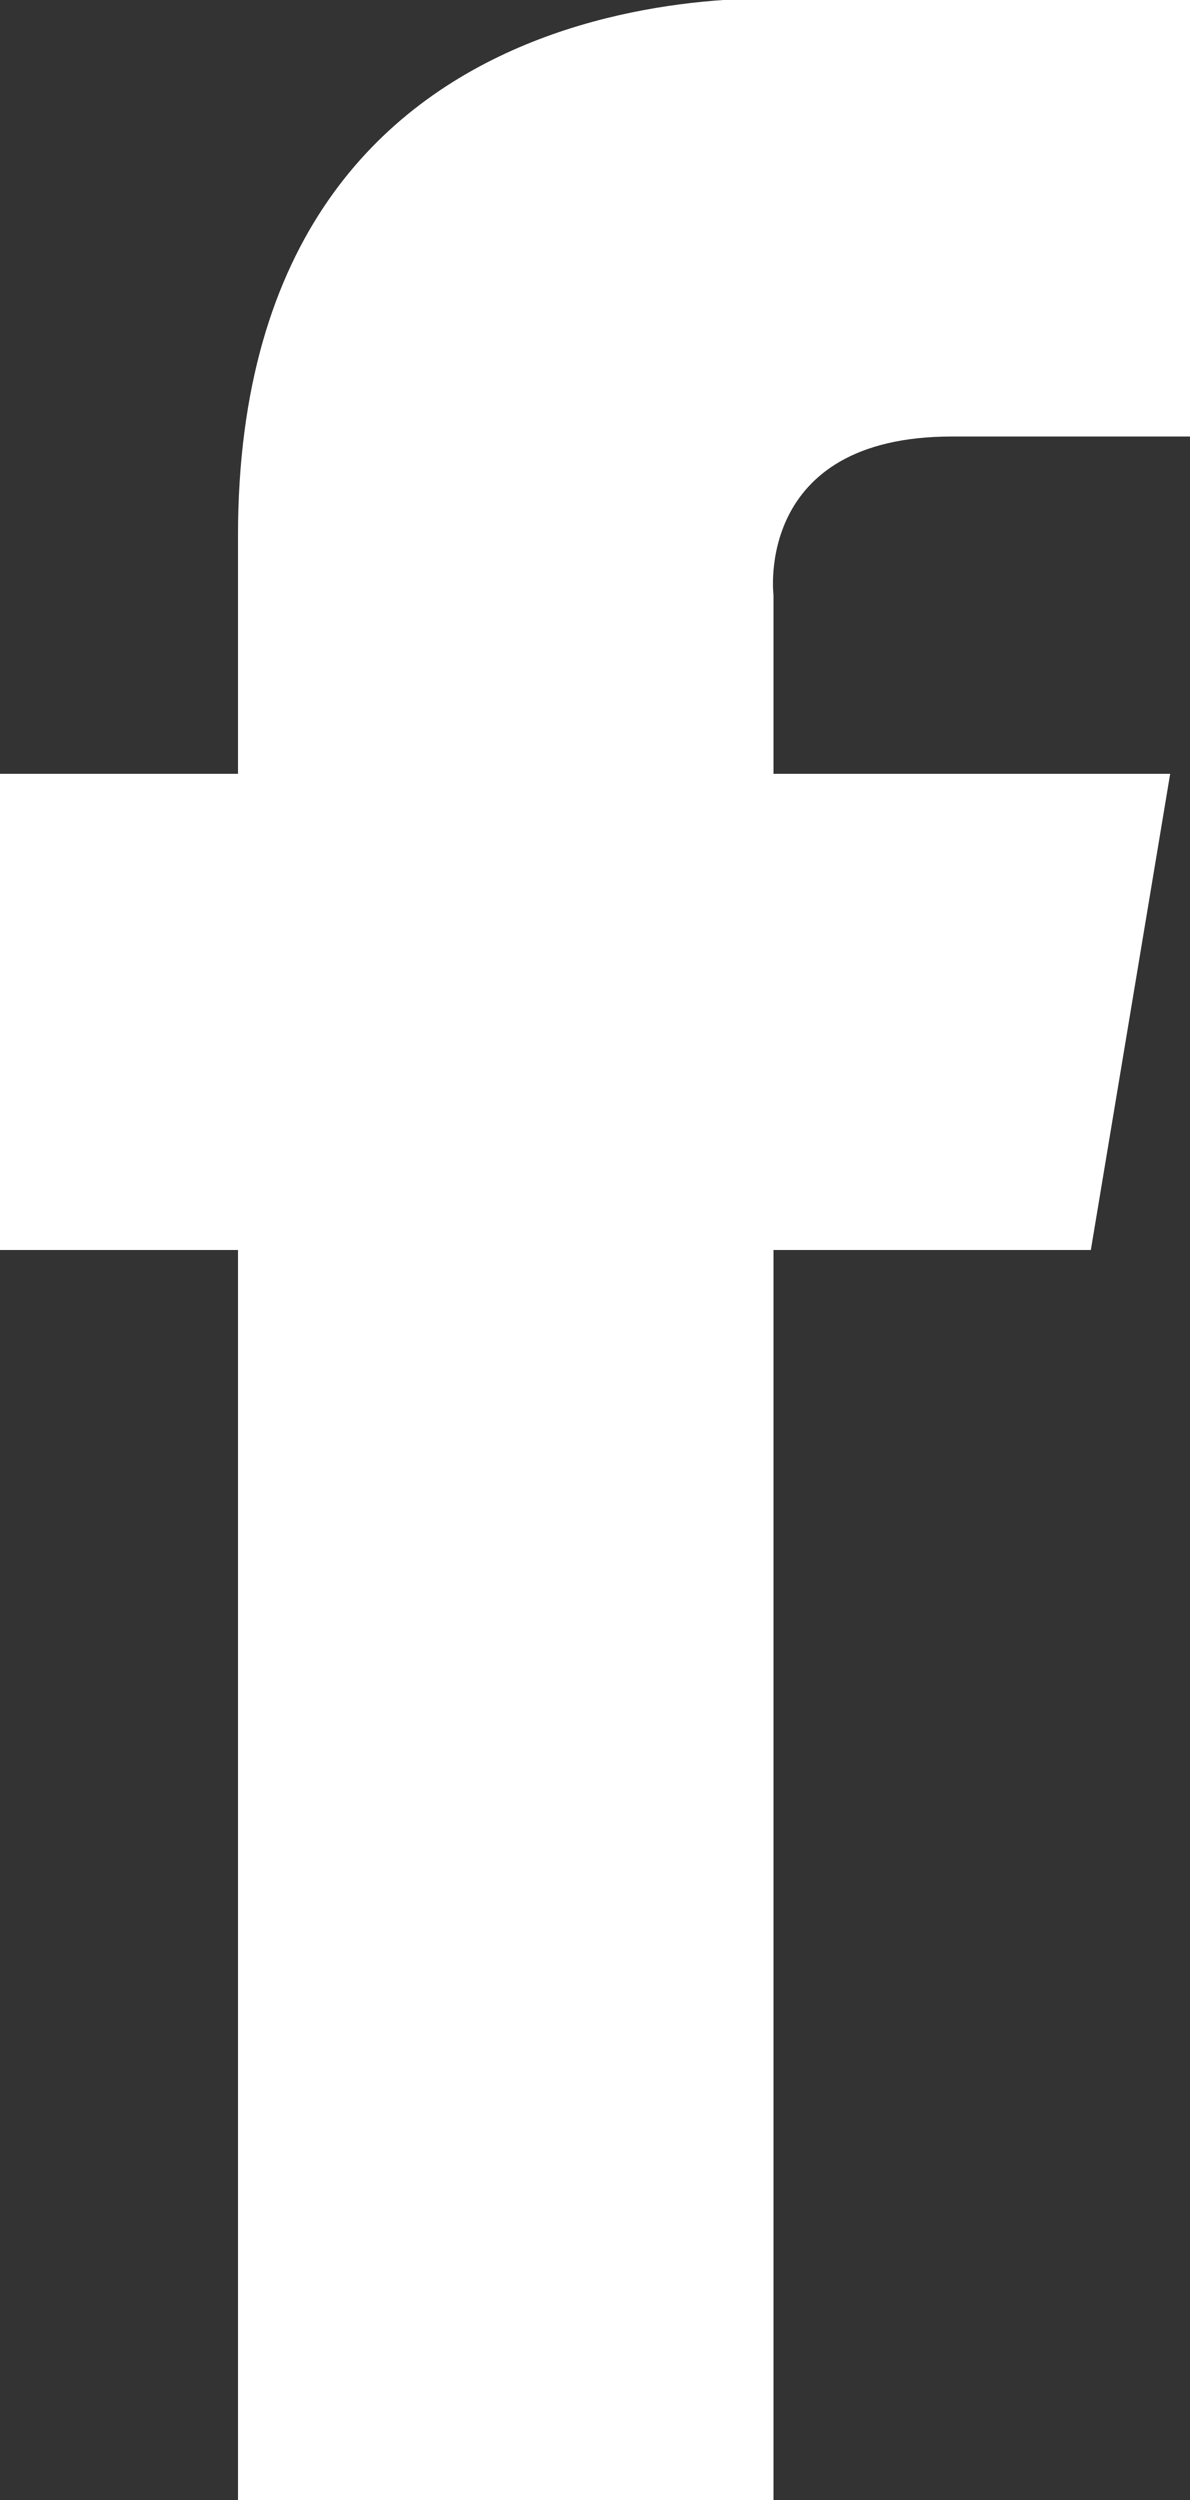 <?xml version="1.0" encoding="utf-8"?>
<!-- Generator: Adobe Illustrator 22.1.0, SVG Export Plug-In . SVG Version: 6.00 Build 0)  -->
<svg version="1.1" id="Layer_1" xmlns="http://www.w3.org/2000/svg" xmlns:xlink="http://www.w3.org/1999/xlink" x="0px" y="0px"
	 viewBox="0 0 6 12.6" style="enable-background:new 0 0 6 12.6;" xml:space="preserve">
<rect x="0" y="0" width="6" height="12.6" fill="#333333" stroke="none"/>
<style type="text/css">
	.st0{fill:#FFFFFF;}
</style>
<g id="Facebook_4_">
	<path class="st0" d="M4.8,2.2h1.2L6,0H4.1c0,0-2.9-0.3-2.9,2.7c0,0.6,0,1.2,0,1.2H0l0,2.4h1.2v6.3h2.7V6.3h1.6l0.4-2.4h-2V3
		C3.9,3,3.8,2.2,4.8,2.2z"/>
</g>
</svg>
